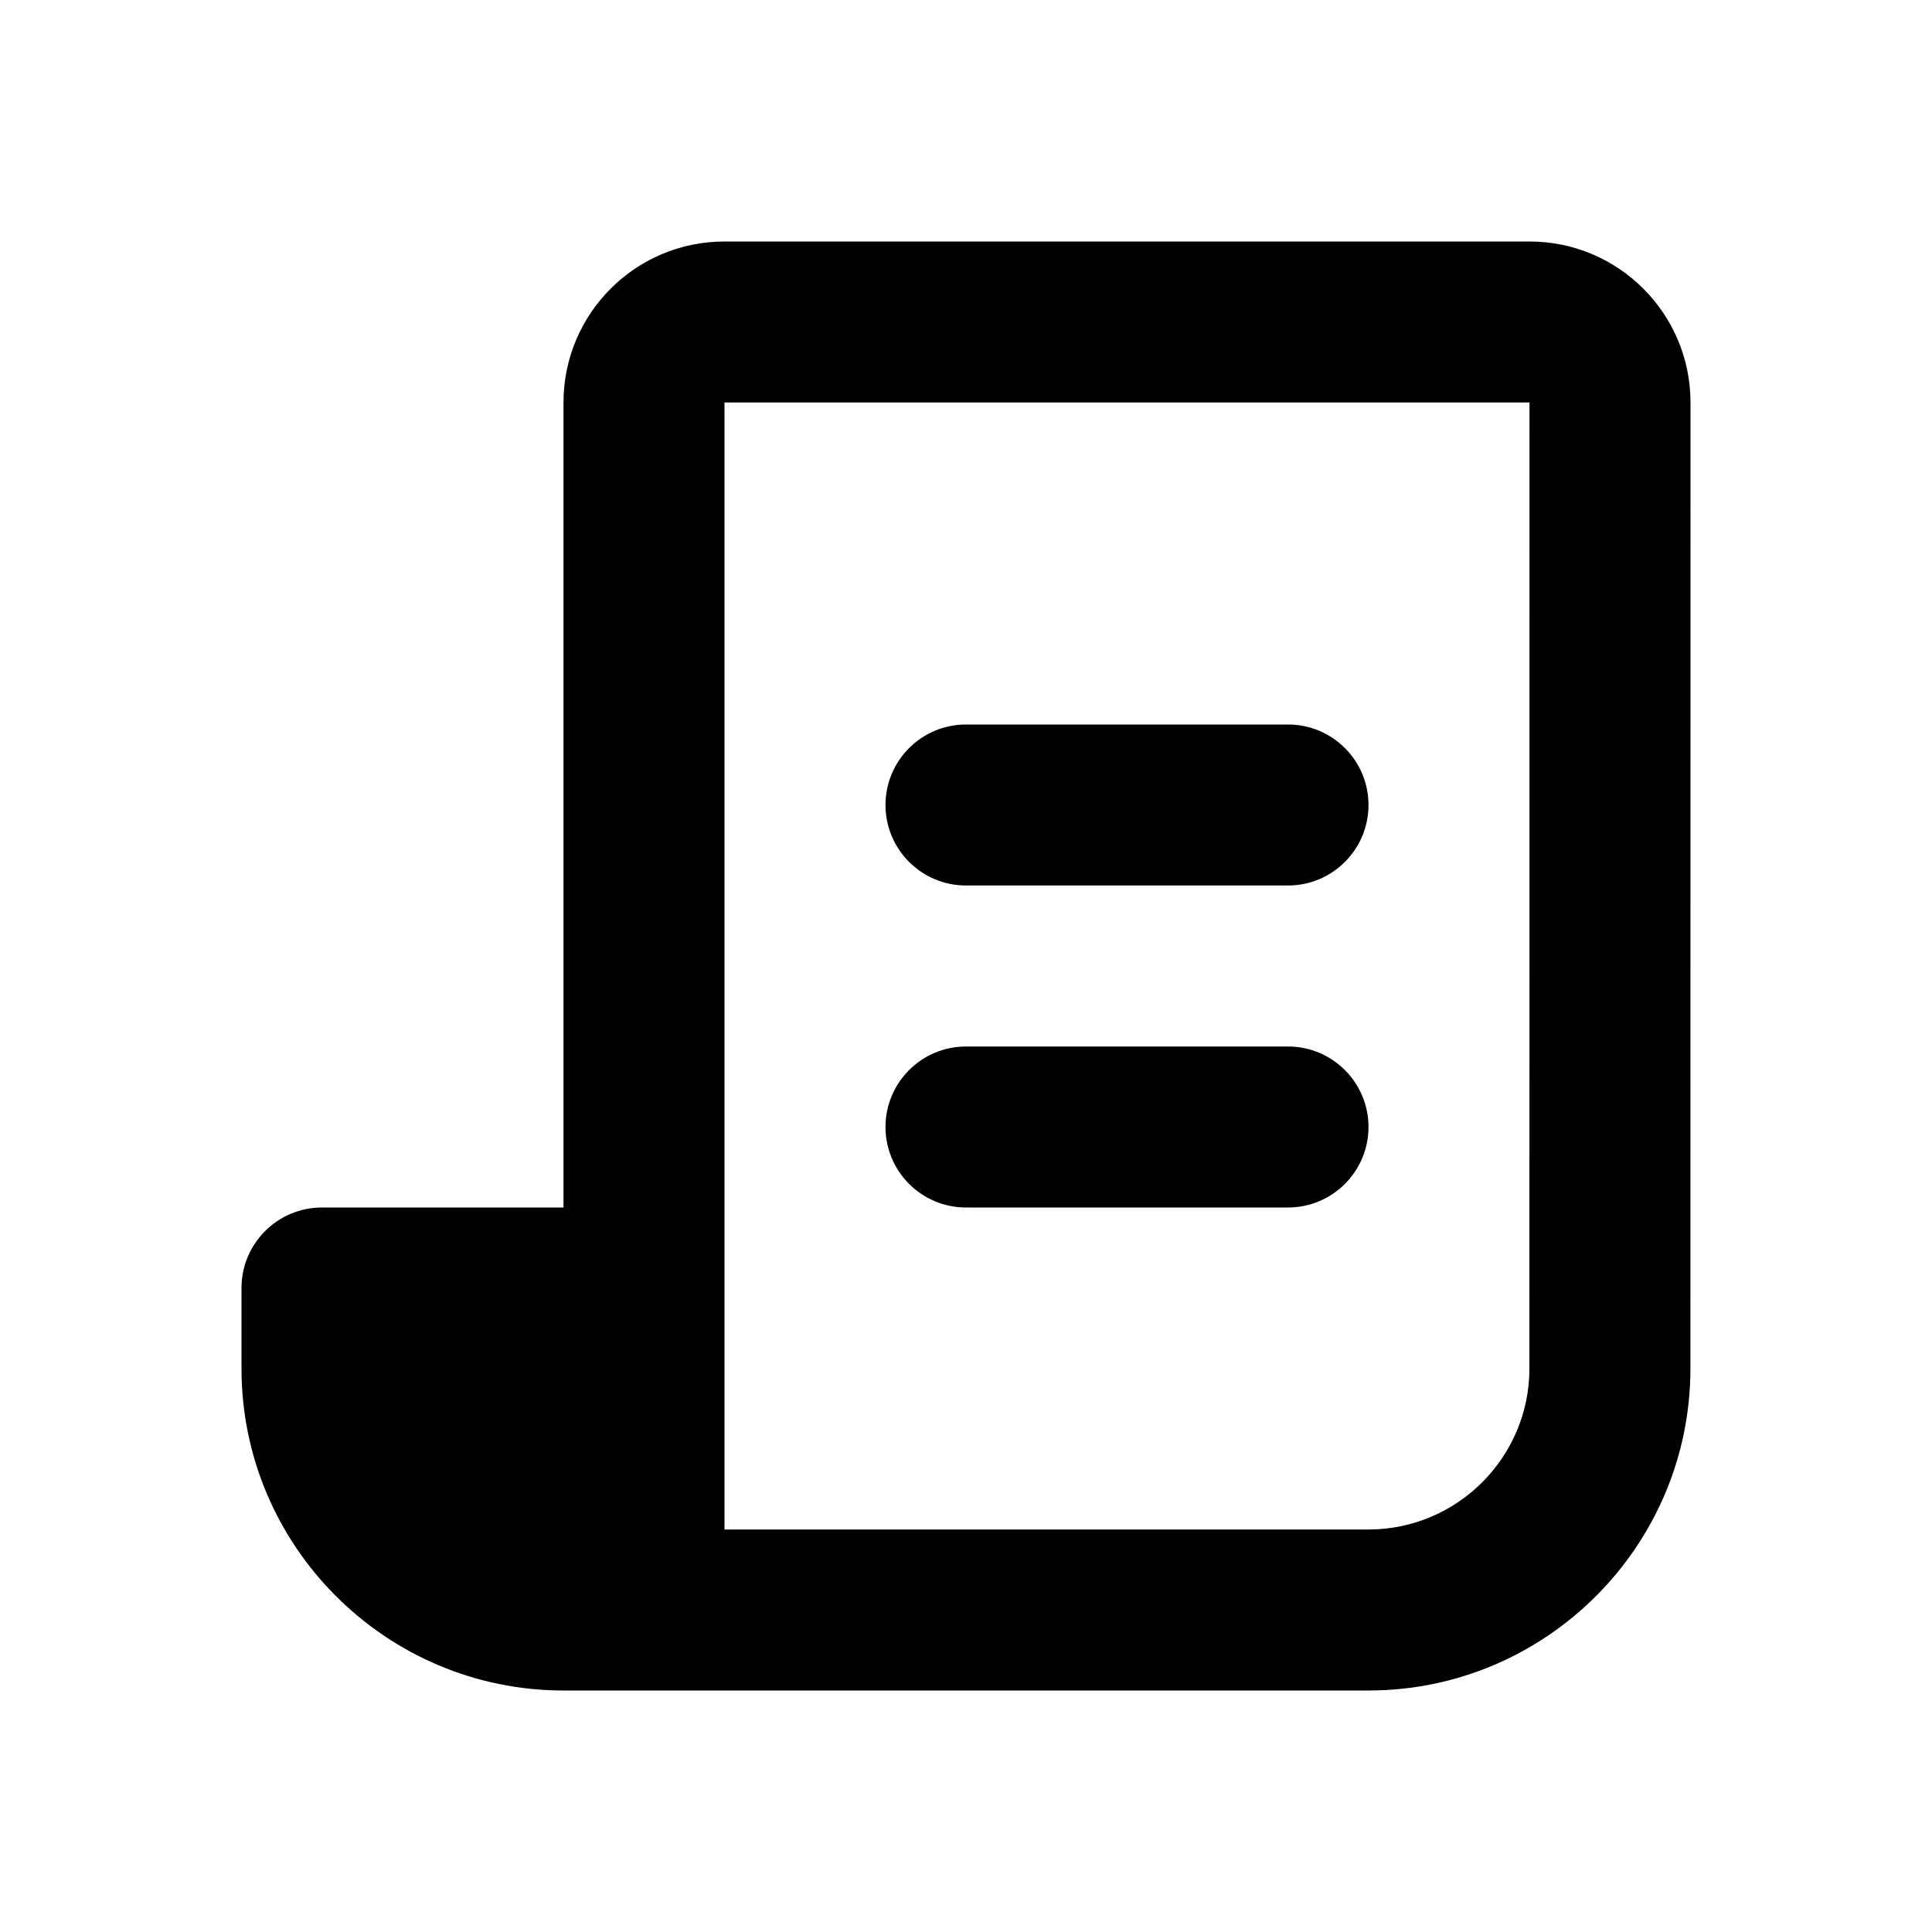 <svg xmlns="http://www.w3.org/2000/svg" xmlns:xlink="http://www.w3.org/1999/xlink" width="24" height="24" viewBox="0 0 24 24">
  <defs>
    <path id="24x24_invoice_outline-a" d="M7,5 L7,5 C7,3.896 7.895,3 9,3 L19,3 C19,3 19,3 19,3 C20.105,3 21,3.896 21,5 L21,5 L20.999,17 C20.999,19.206 19.204,21 16.999,21 L7,21 C4.795,21 3,19.206 3,17 L3,16 C3,15.448 3.448,15 4,15 L4,15 L7,15 L7,5 Z M18.999,17 L19,5 L9,5 L9,19 L16.999,19 C18.102,19 18.999,18.103 18.999,17 Z M12,9 L16,9 C16.552,9 17,9.448 17,10 C17,10.552 16.552,11 16,11 L12,11 C11.448,11 11,10.552 11,10 C11,9.448 11.448,9 12,9 Z M12,13 L16,13 C16.552,13 17,13.448 17,14 C17,14.552 16.552,15 16,15 L12,15 C11.448,15 11,14.552 11,14 C11,13.448 11.448,13 12,13 Z"/>
  </defs>
  <g fill="none" fill-rule="evenodd">
    <use fill="#000" xlink:href="#24x24_invoice_outline-a"/>
  </g>
</svg>
